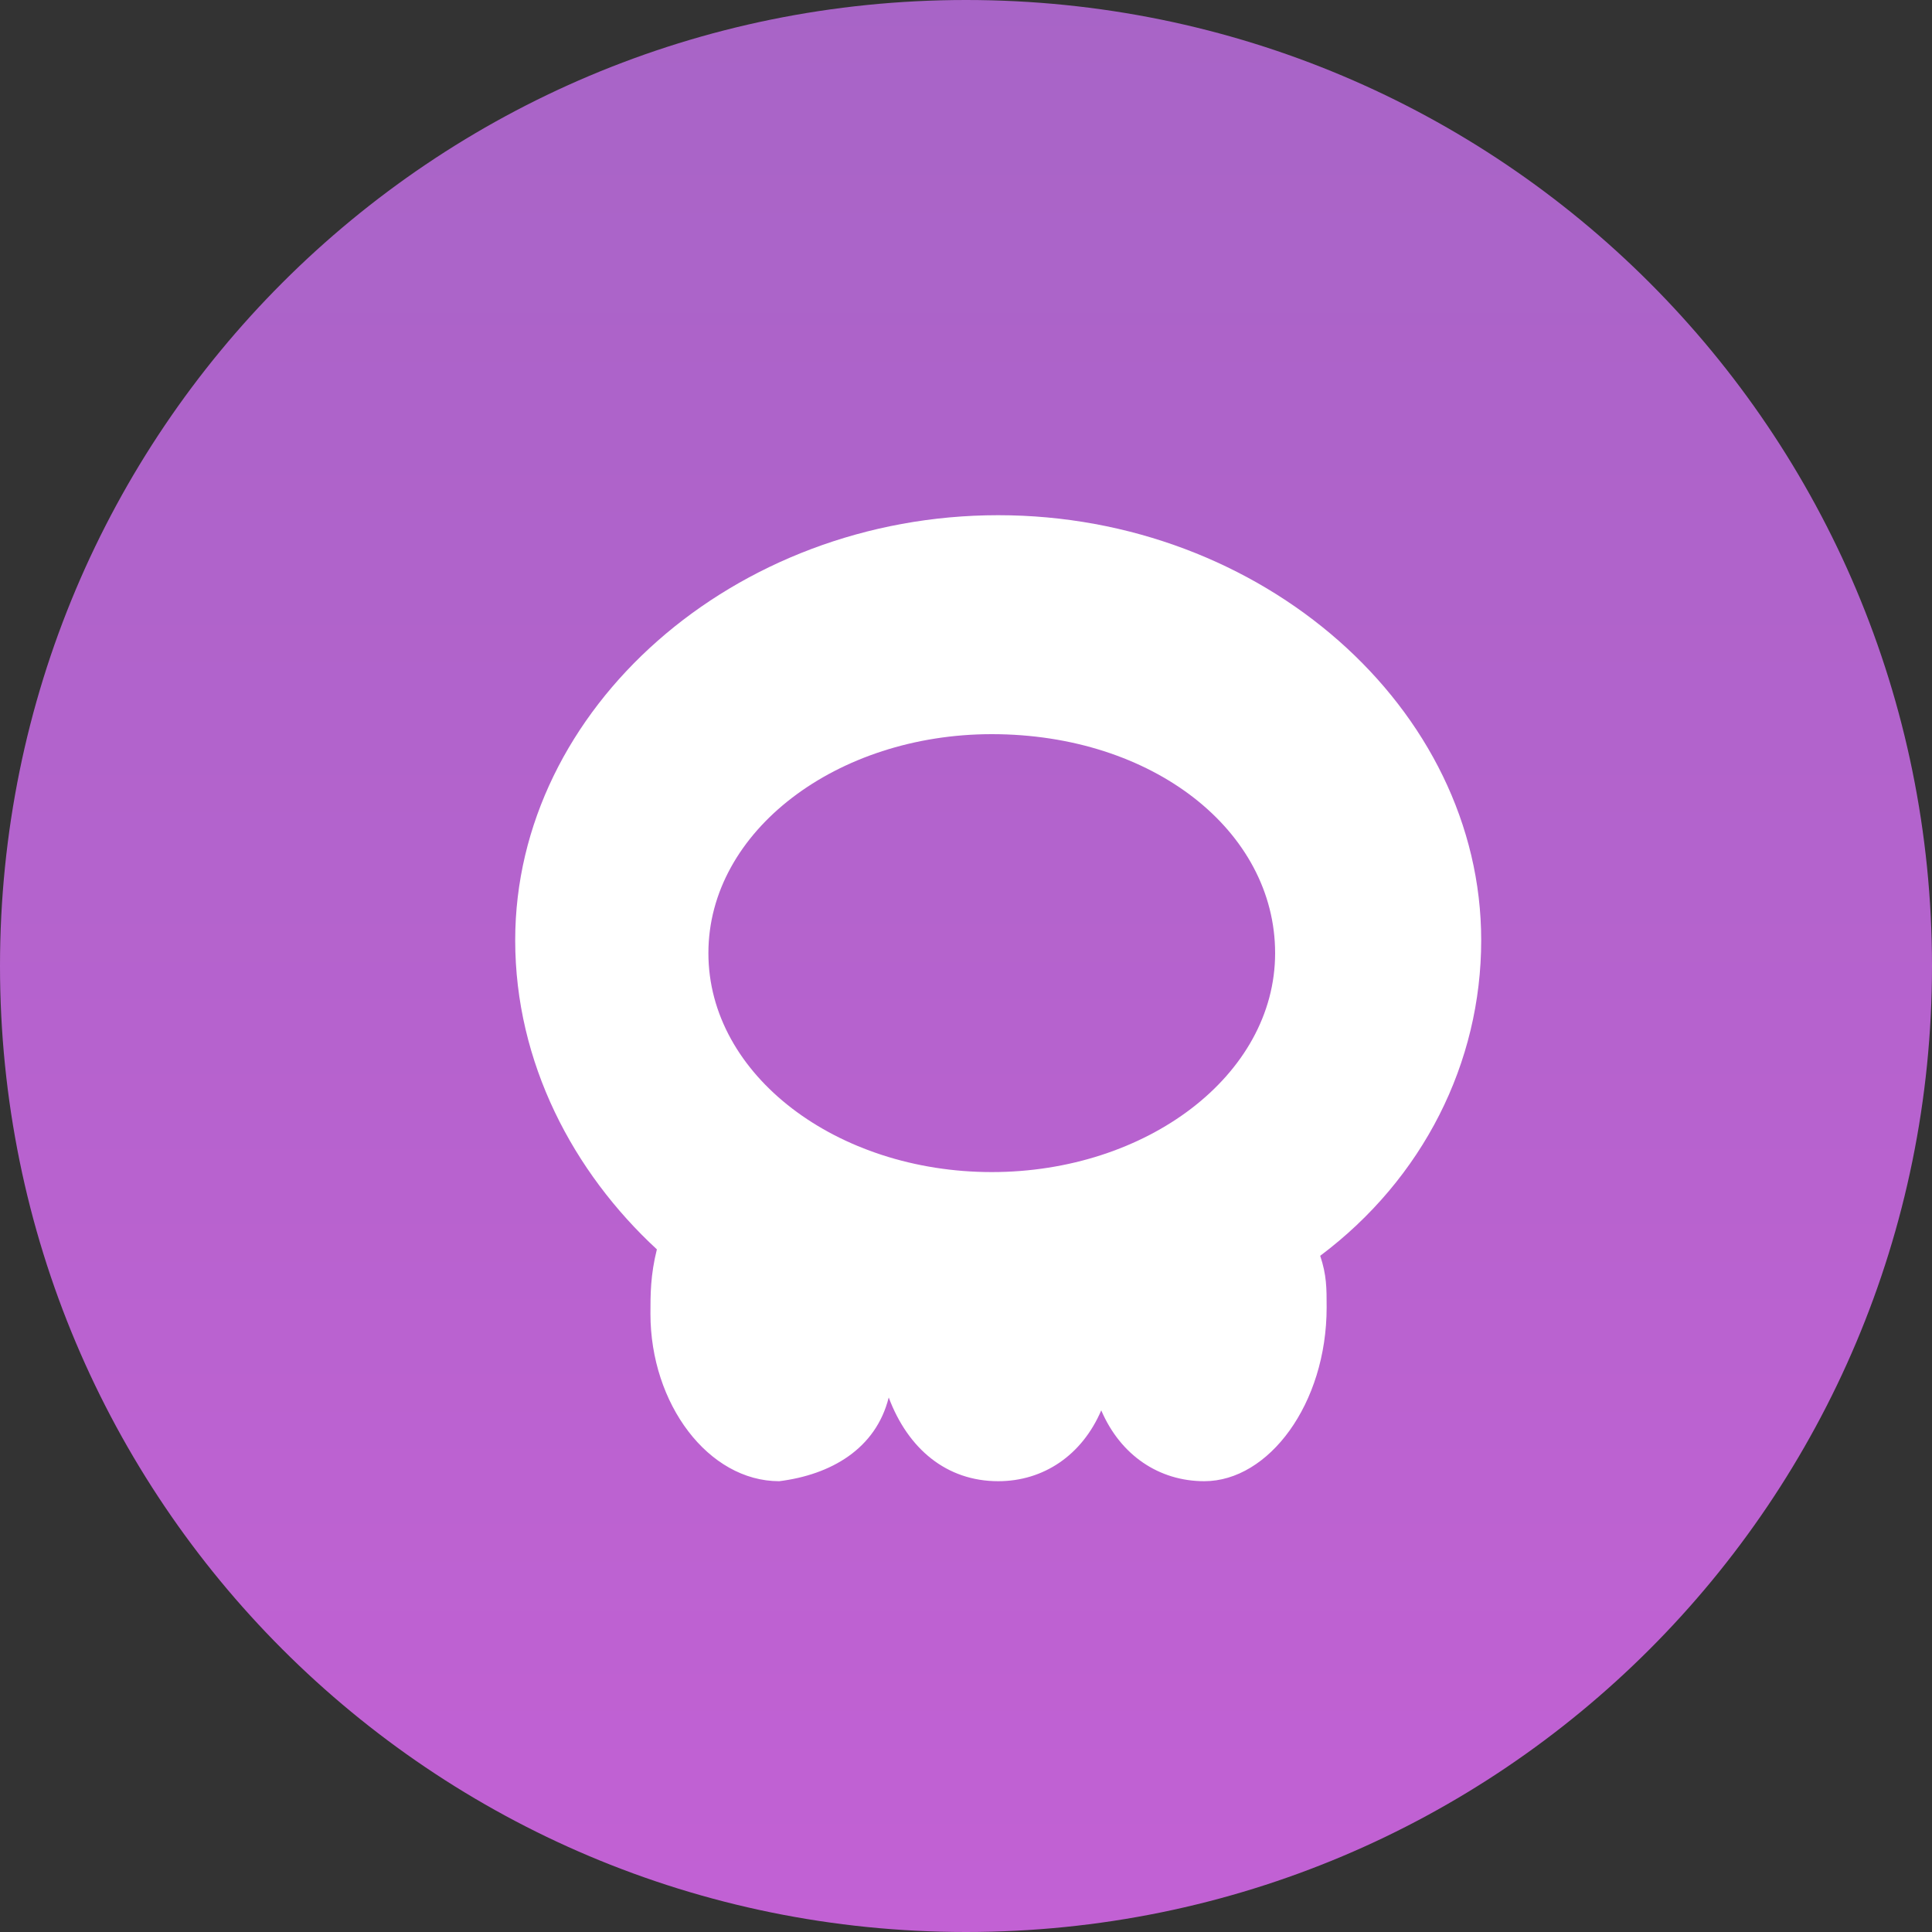 <?xml version="1.0" encoding="utf-8"?>
<!-- Generator: Adobe Illustrator 24.0.2, SVG Export Plug-In . SVG Version: 6.00 Build 0)  -->
<svg version="1.1" id="Capa_1" xmlns="http://www.w3.org/2000/svg" xmlns:xlink="http://www.w3.org/1999/xlink" x="0px" y="0px"
	 viewBox="0 0 30 30" style="enable-background:new 0 0 30 30;" xml:space="preserve">
<rect x="0" y="0" width="30" height="30" fill="#333333" stroke="none"/>
<style type="text/css">
	.st0{fill:url(#Rectangle-2_1_);}
	.st1{fill:#FFFFFF;}
</style>
<g id="Types_Poison" transform="translate(10 10)">
	<g id="Group" transform="translate(5 5)">
		<g transform="matrix(1, 0, 0, 1, -15, -15)">
			
				<linearGradient id="Rectangle-2_1_" gradientUnits="userSpaceOnUse" x1="-603.2" y1="511.967" x2="-603.2" y2="510.967" gradientTransform="matrix(30 0 0 -30 18111 15359)">
				<stop  offset="0" style="stop-color:#A864C7"/>
				<stop  offset="1" style="stop-color:#C261D4"/>
			</linearGradient>
			<path id="Rectangle-2" class="st0" d="M15,0L15,0c8.3,0,15,6.7,15,15l0,0c0,8.3-6.7,15-15,15l0,0C6.7,30,0,23.3,0,15l0,0
				C0,6.7,6.7,0,15,0z"/>
		</g>
		<path id="Oval_3" class="st1" d="M3.7,8C3,8,2.4,7.6,2.1,6.9C1.8,7.6,1.2,8,0.5,8c-0.8,0-1.4-0.5-1.7-1.3C-1.4,7.5-2.1,7.9-2.9,8
			c-1.1,0-2-1.2-2-2.6c0-0.3,0-0.6,0.1-1C-6.1,3.2-7,1.5-7-0.4C-7-4-3.6-7,0.5-7S8-4,8-0.4c0,1.9-0.9,3.7-2.5,4.9
			c0.1,0.3,0.1,0.5,0.1,0.8C5.6,6.8,4.7,8,3.7,8z M0.4-3.6C-2-3.6-4-2.1-4-0.2s2,3.4,4.4,3.4s4.4-1.5,4.4-3.4S2.9-3.6,0.4-3.6z"/>
	</g>
</g>
</svg>
